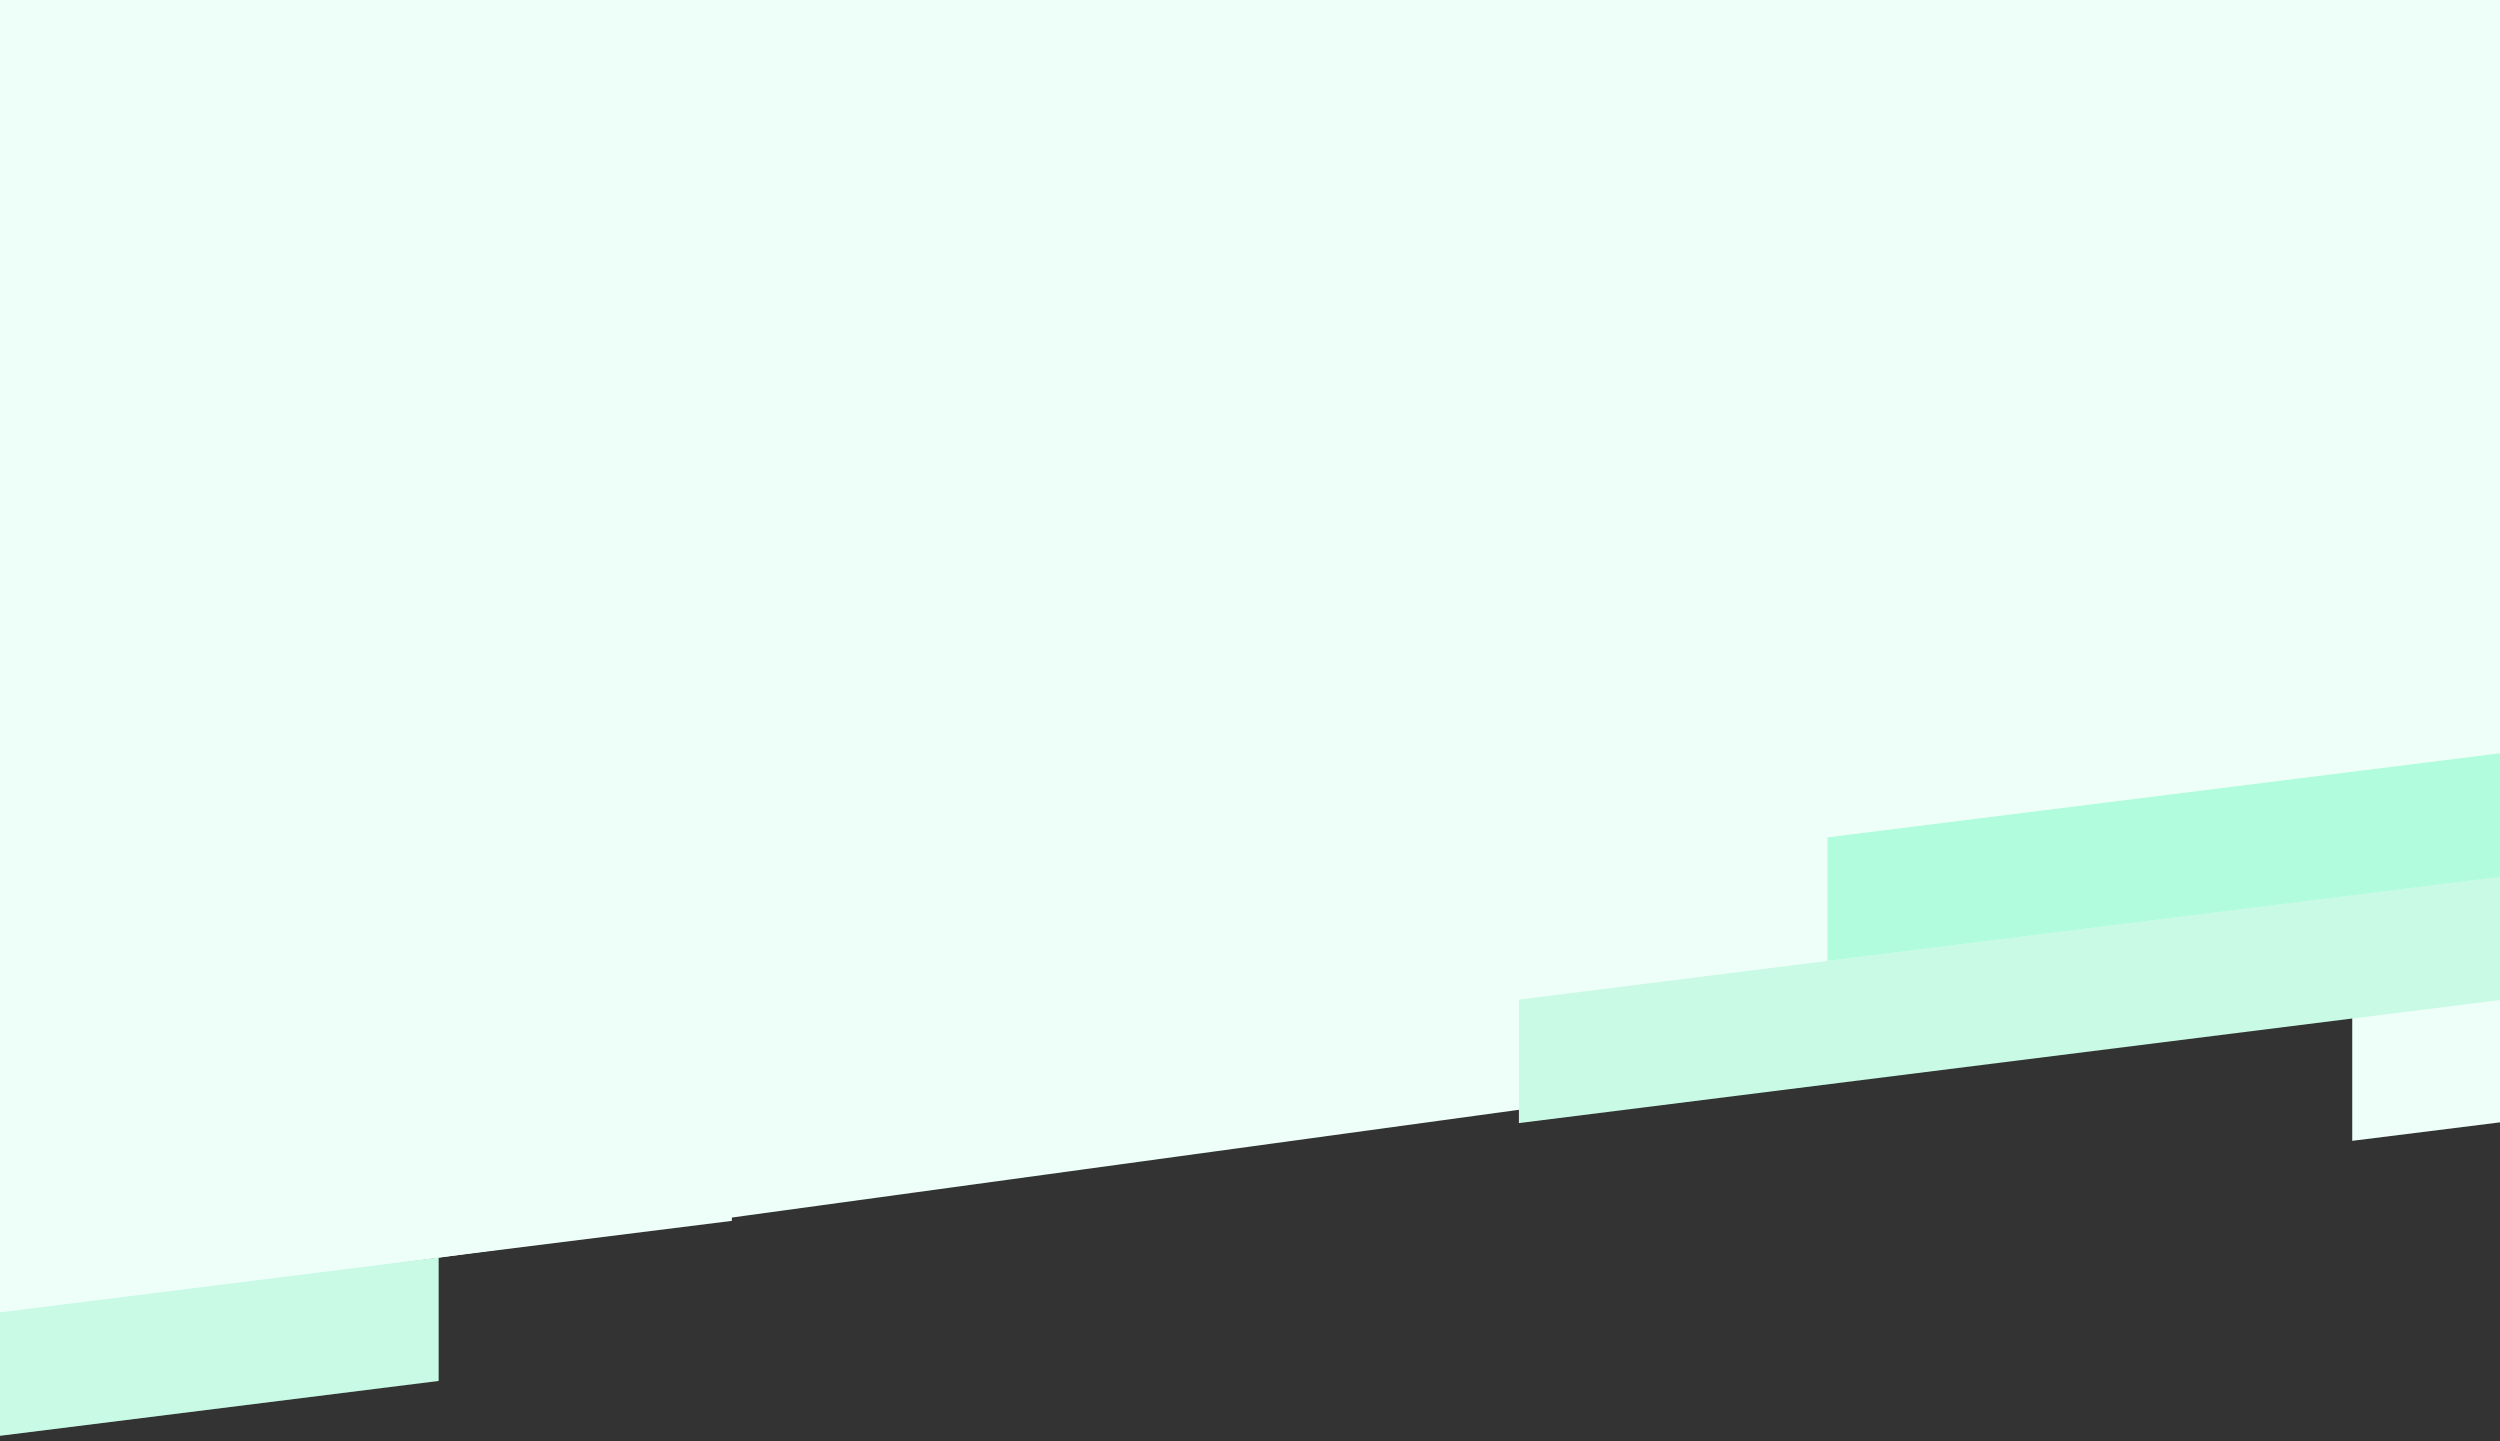 <svg xmlns="http://www.w3.org/2000/svg" xmlns:xlink="http://www.w3.org/1999/xlink" width="1440" height="830" viewBox="0 0 1440 830">
  <rect x="0" y="0" width="1440" height="830" fill="#333333" stroke="none"/>
  <defs>
    <clipPath id="clip-path">
      <path id="Path_29327" data-name="Path 29327" d="M0,0H1440V830H0Z" fill="#fff" stroke="#707070" stroke-width="1"/>
    </clipPath>
  </defs>
  <g id="Mask_Group_1" data-name="Mask Group 1" clip-path="url(#clip-path)">
    <path id="Path_29326" data-name="Path 29326" d="M0,0H1440V561.879L0,759Z" fill="#edfff8"/>
    <g id="Group_17590" data-name="Group 17590" transform="translate(-214.111 424)">
      <path id="Path_29321" data-name="Path 29321" d="M1569,162.006l466.67-58.353v71.111L1569,233.117Z" fill="#edfff8"/>
      <path id="Path_29322" data-name="Path 29322" d="M1089,151.787l680-85.343v71.111L1089,222.9Z" fill="#c8fae5"/>
      <path id="Path_29323" data-name="Path 29323" d="M1266.78,58.352,1733.44,0V71.111l-466.66,58.352Z" fill="#b0fcdc"/>
      <path id="Path_29324" data-name="Path 29324" d="M169,266.463,635.667,208.11v71.111L169,337.574Z" fill="#edfff8"/>
      <path id="Path_29325" data-name="Path 29325" d="M.111,358.672,466.778,300.32v71.111L.111,429.783Z" fill="#c8fae5"/>
    </g>
  </g>
</svg>
